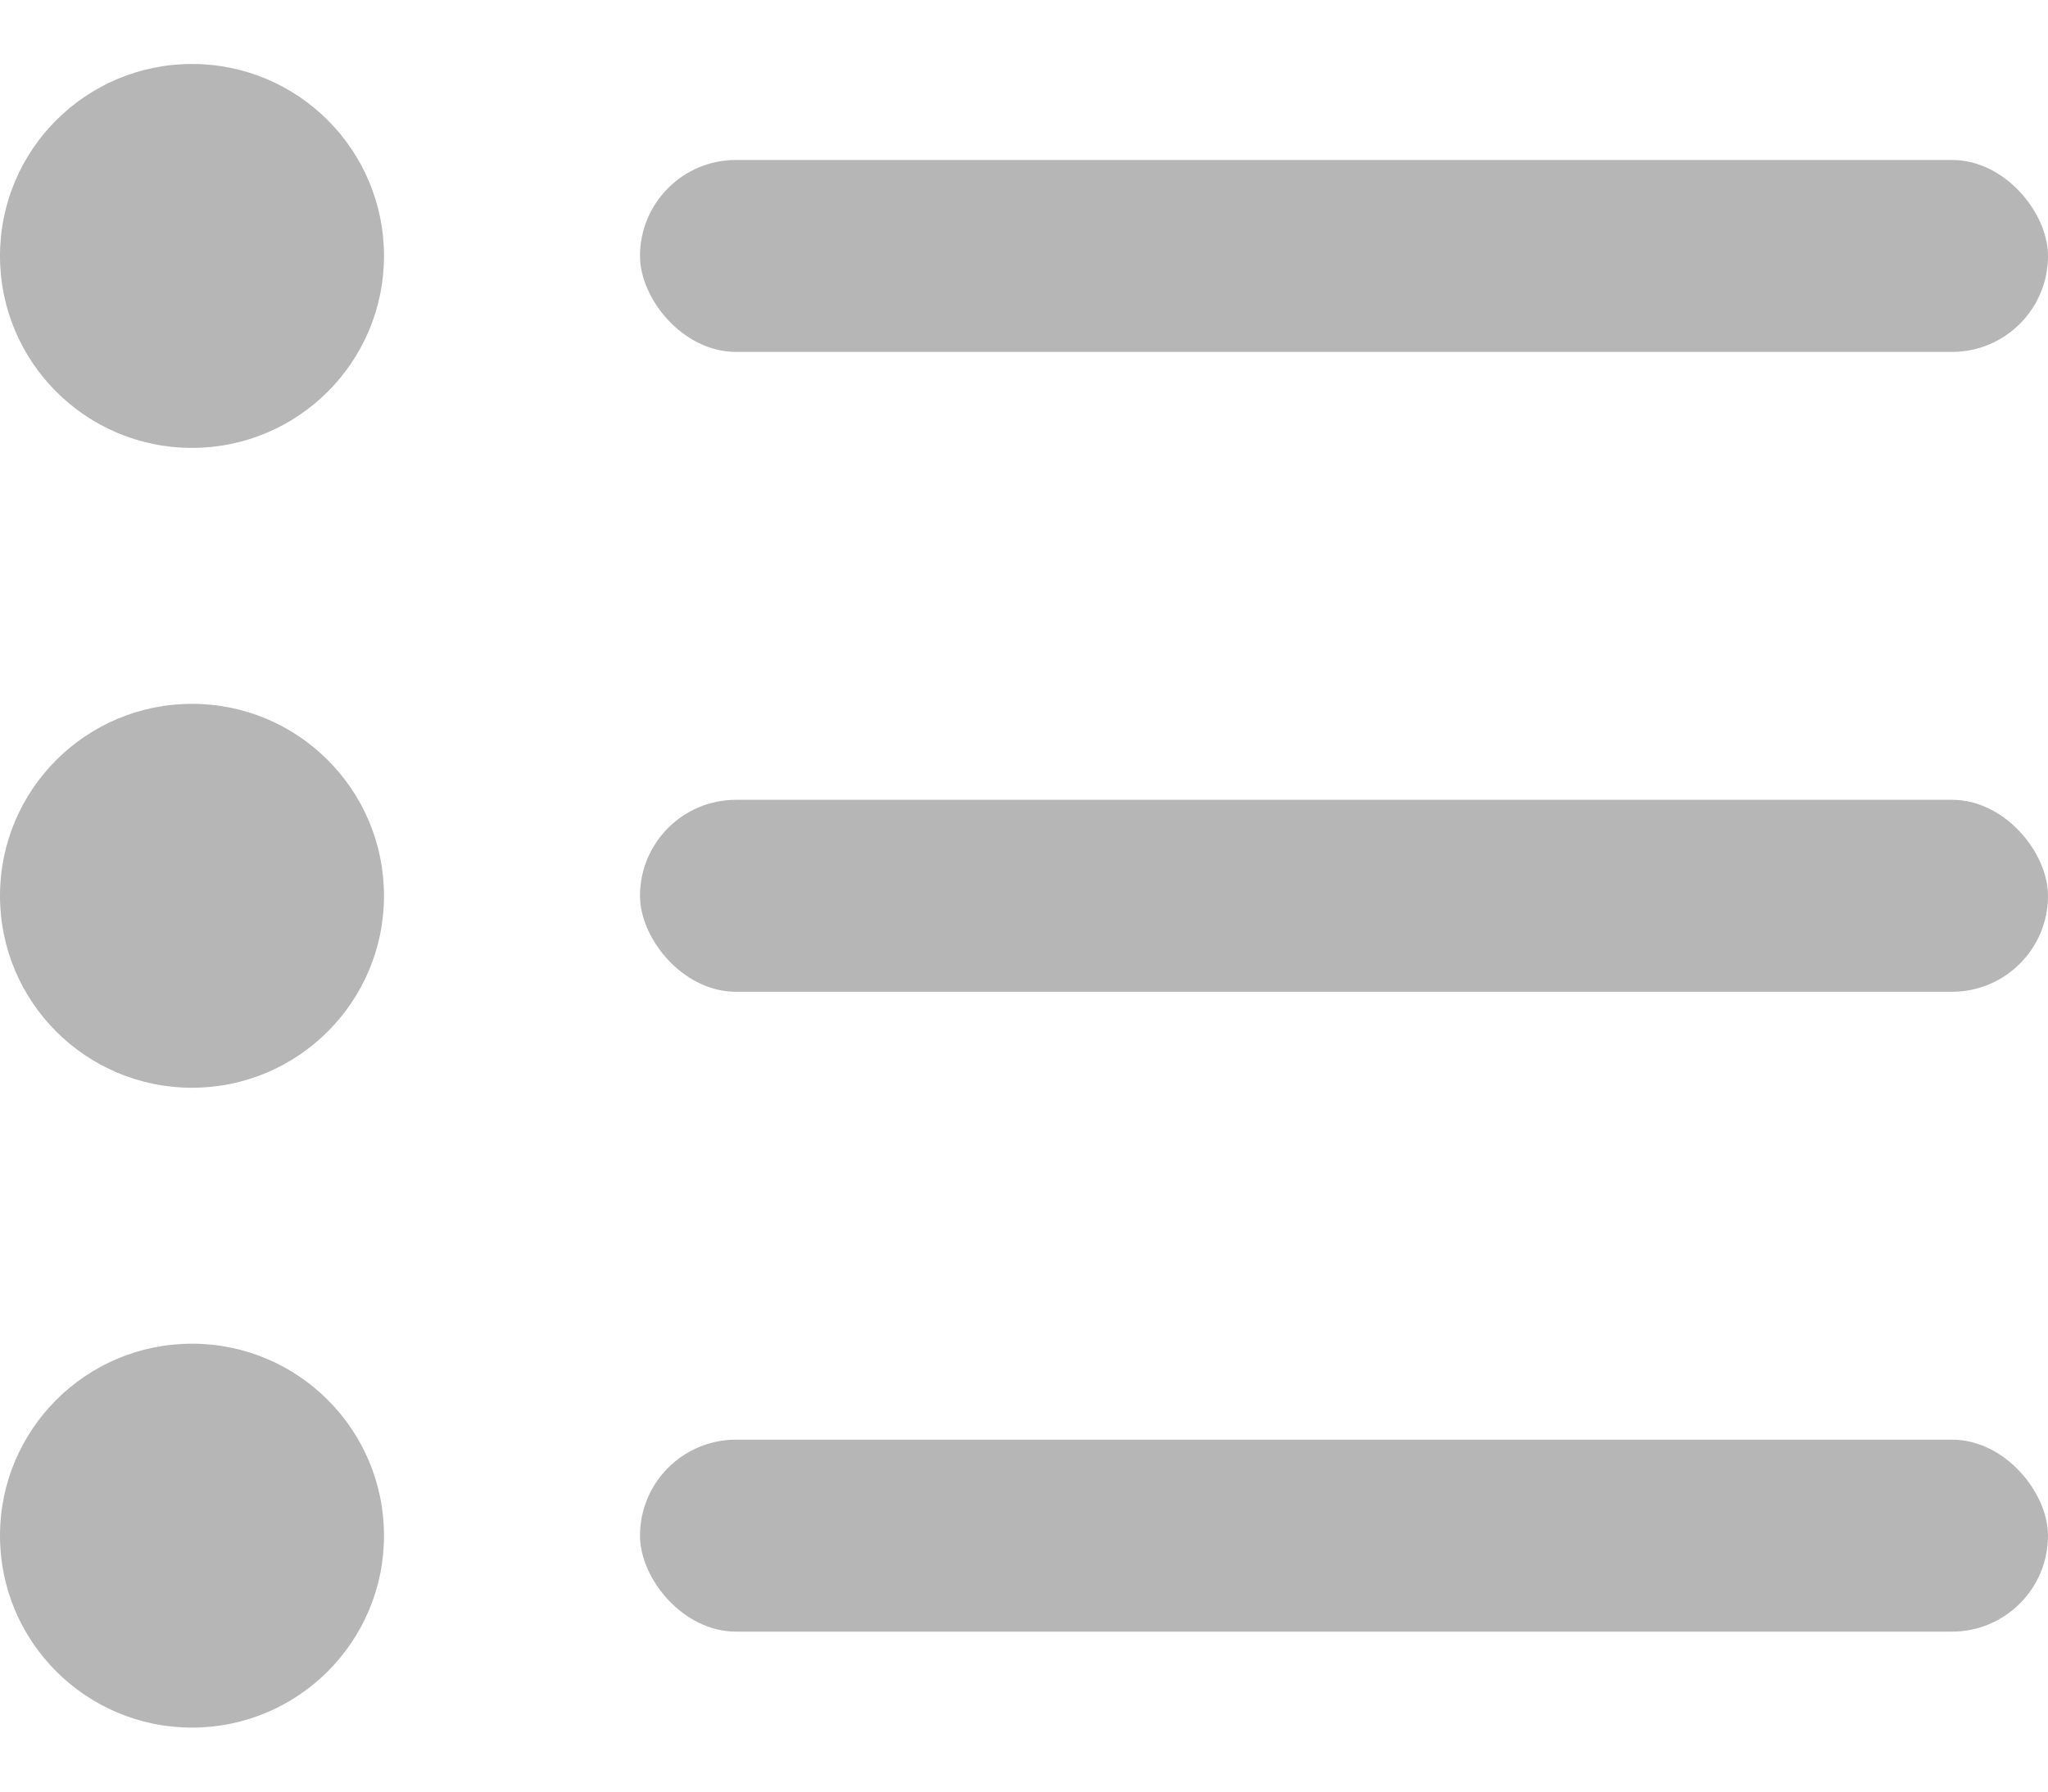 <svg width="16" height="14" viewBox="0 0 16 14" fill="none" xmlns="http://www.w3.org/2000/svg">
<circle cx="1.5" cy="7" r="1.5" fill="#b6b6b6"/>
<circle cx="1.5" cy="12" r="1.5" fill="#b6b6b6"/>
<circle cx="1.5" cy="2" r="1.5" fill="#b6b6b6"/>
<rect x="5" y="1.25" width="11" height="1.5" rx="0.75" fill="#b6b6b6"/>
<rect x="5" y="6.25" width="11" height="1.5" rx="0.75" fill="#b6b6b6"/>
<rect x="5" y="11.25" width="11" height="1.5" rx="0.75" fill="#b6b6b6"/>
</svg>
